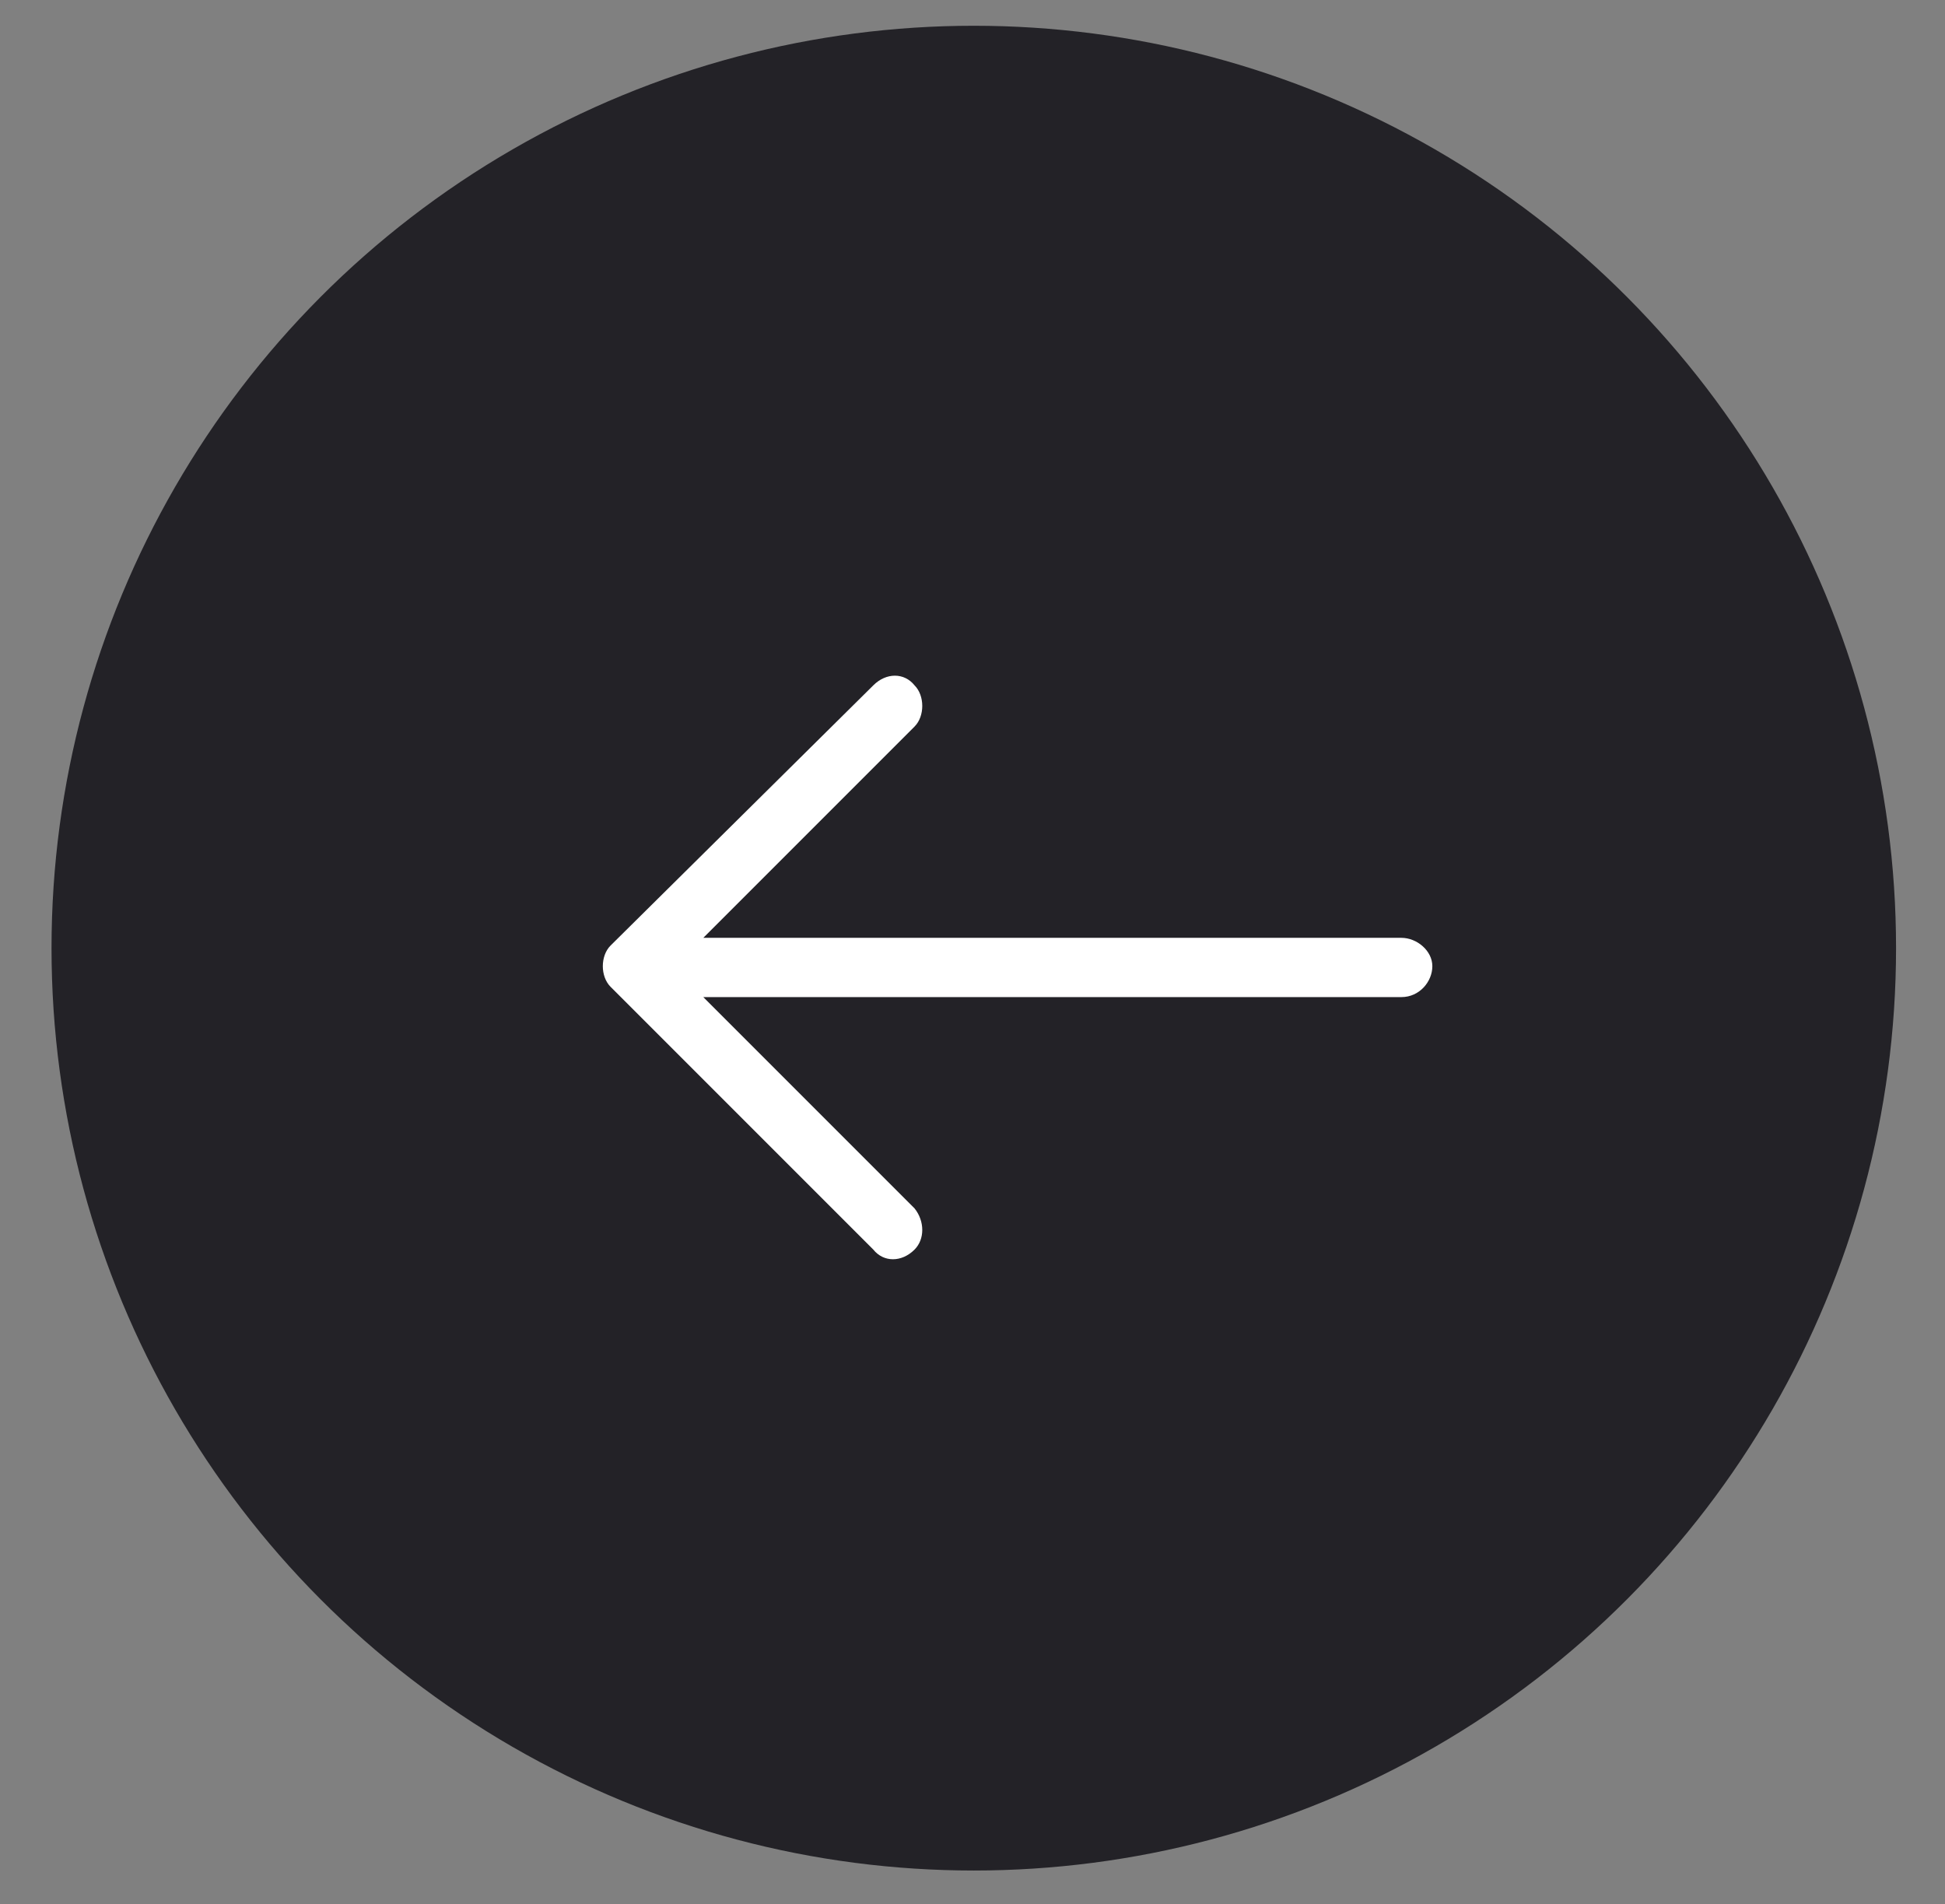 <?xml version="1.0" encoding="utf-8"?>
<!-- Generator: Adobe Illustrator 21.0.0, SVG Export Plug-In . SVG Version: 6.00 Build 0)  -->
<svg version="1.1" id="Слой_1" xmlns="http://www.w3.org/2000/svg" xmlns:xlink="http://www.w3.org/1999/xlink" x="0px" y="0px"
	 viewBox="0 0 75.5 73.9" style="enable-background:new 0 0 75.5 73.9;" xml:space="preserve">
<rect x="0" y="0" width="75.5" height="73.9" fill="#808080" stroke="none"/>
<style type="text/css">
	.st0{opacity:0.9;fill:#19181D;}
	.st1{fill:#FFFFFF;}
</style>
<circle class="st0" cx="37.8" cy="36.8" r="35.8"/>
<path class="st1" d="M33.9,26.6c0.5-0.5,1.2-0.5,1.6,0c0.4,0.4,0.4,1.2,0,1.6l-8.2,8.2h27.1c0.6,0,1.2,0.5,1.2,1.1
	c0,0.6-0.5,1.2-1.2,1.2H27.3l8.2,8.2c0.4,0.5,0.4,1.2,0,1.6c-0.5,0.5-1.2,0.5-1.6,0L23.7,38.3c-0.4-0.4-0.4-1.2,0-1.6L33.9,26.6z"/>
</svg>
